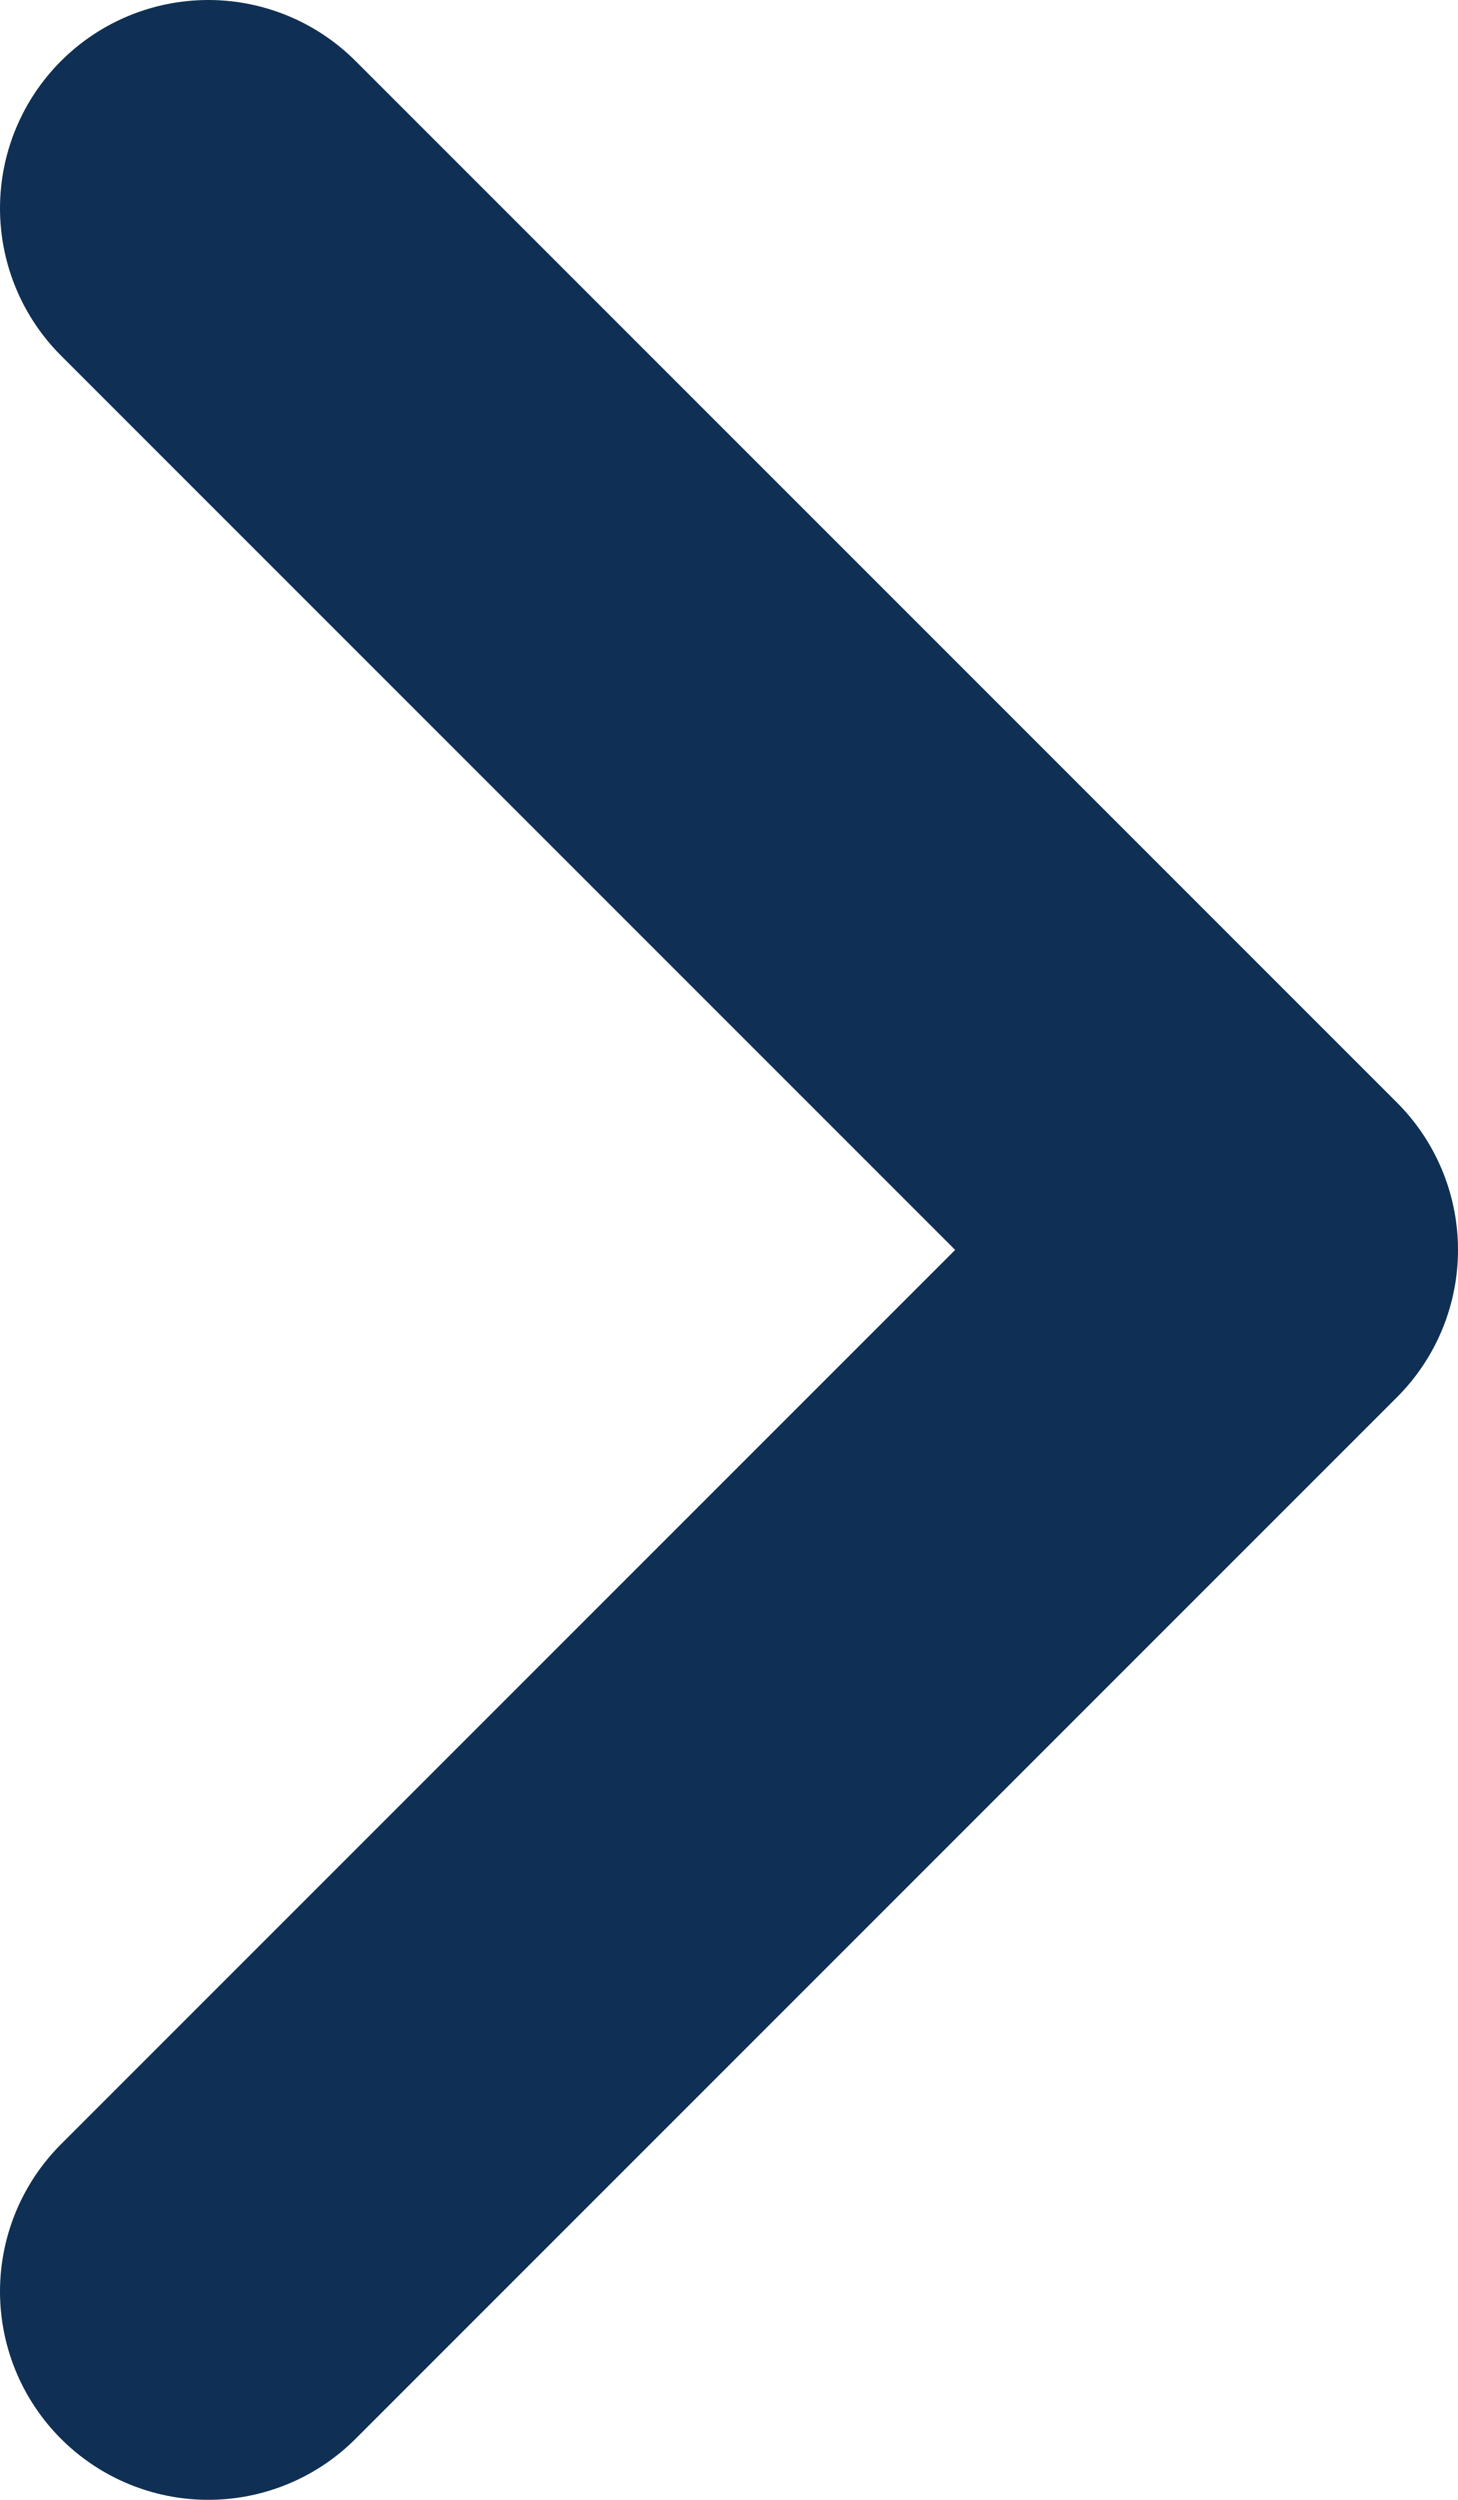 <svg width="7" height="12" viewBox="0 0 7 12" fill="none" xmlns="http://www.w3.org/2000/svg">
<path d="M1 11L6 6L1 1" stroke="#0F3054" stroke-width="2" stroke-linecap="round" stroke-linejoin="round"/>
</svg>
